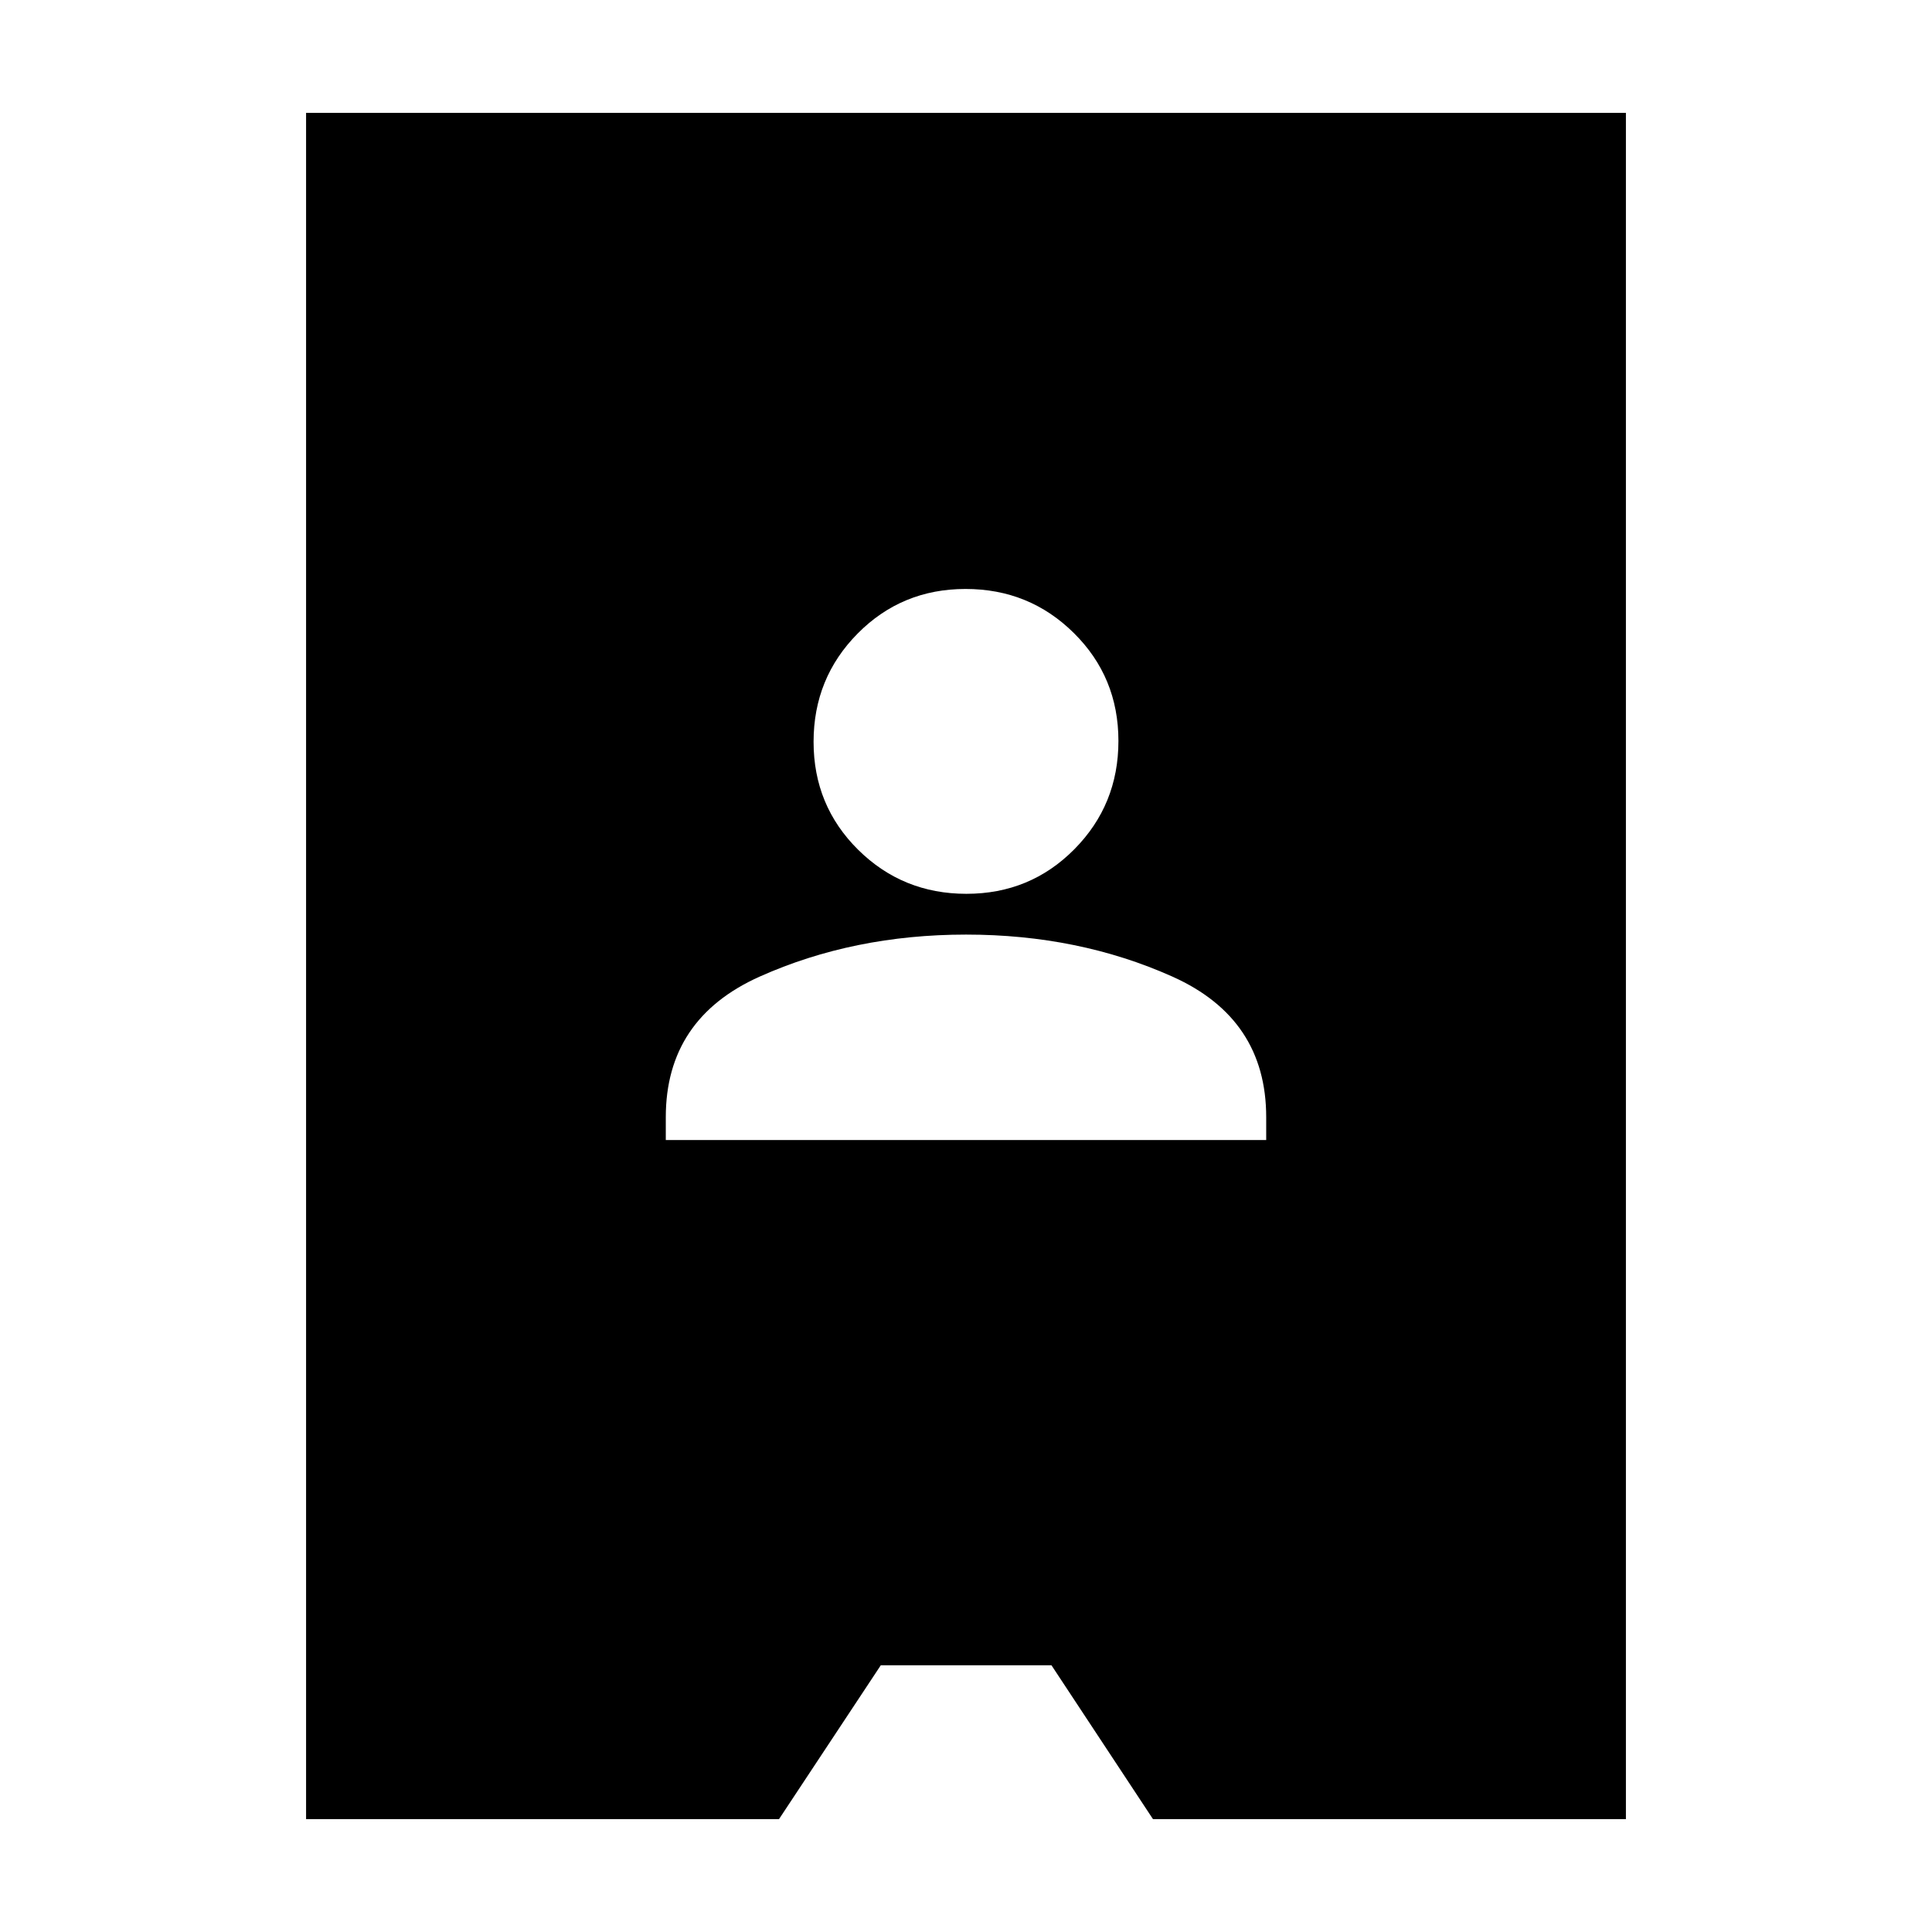 <svg xmlns="http://www.w3.org/2000/svg" height="20" viewBox="0 -960 960 960" width="20"><path d="M152.09-56.09v-847.82h655.82v847.82h-235l-50.43-76.43h-84.83l-50.56 76.43h-235Zm178.74-337.43h298.34v-11.35q0-48.98-46.6-69.86-46.6-20.88-102.52-20.88-55.92 0-102.57 20.88-46.65 20.88-46.65 69.86v11.35Zm149.38-122.35q31.7 0 53.61-22.13 21.92-22.12 21.92-53.82t-22.13-53.61q-22.13-21.92-53.82-21.92-31.7 0-53.61 22.13-21.92 22.13-21.92 53.82 0 31.7 22.13 53.62 22.13 21.91 53.82 21.91Z"/></svg>